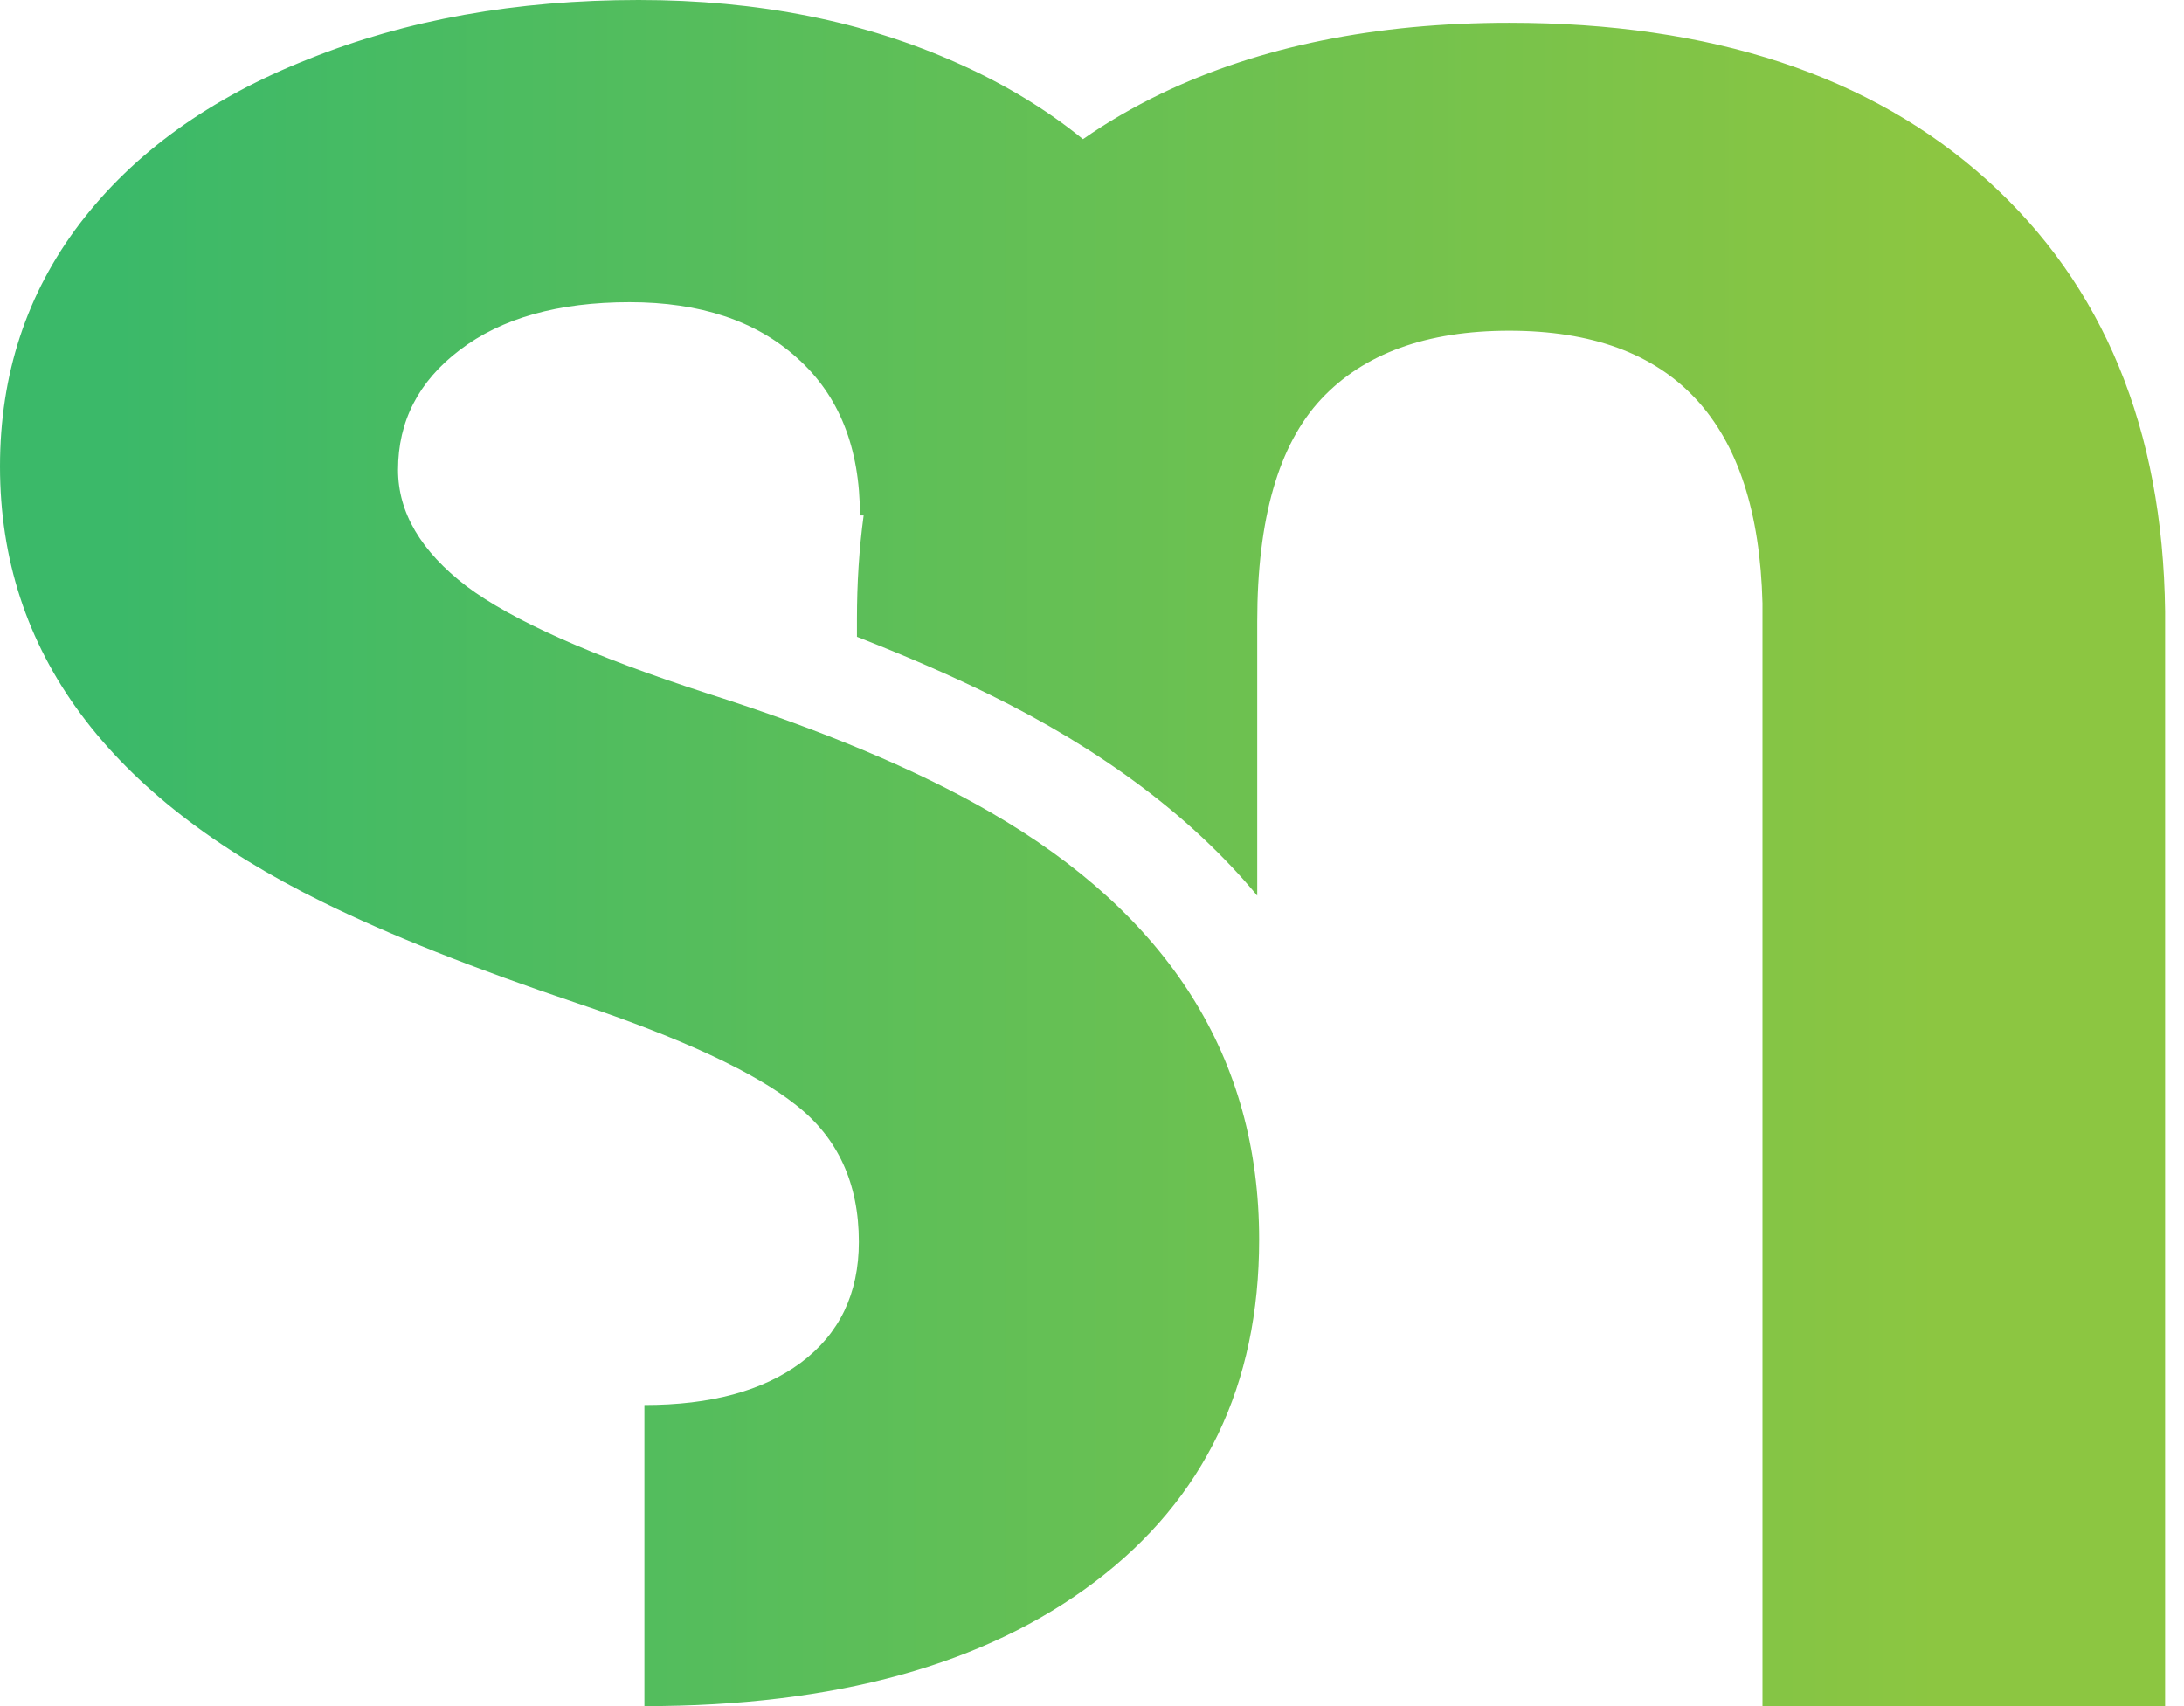 <svg width="32" height="25" viewBox="0 0 32 25" fill="none" xmlns="http://www.w3.org/2000/svg">
<path d="M12.584 18.198C12.584 17.341 12.277 16.672 11.664 16.193C11.063 15.714 9.999 15.218 8.473 14.706C6.946 14.193 5.699 13.698 4.729 13.219C1.576 11.67 -7.10016e-07 9.542 0 6.835C3.53547e-07 5.487 0.39 4.3 1.17 3.275C1.961 2.239 3.075 1.437 4.512 0.869C5.949 0.29 7.565 -4.70422e-07 9.358 0C11.107 4.58735e-07 12.673 0.312 14.054 0.936C14.733 1.24 15.337 1.607 15.868 2.039C16.224 1.79 16.607 1.568 17.017 1.37C18.455 0.68 20.154 0.334 22.114 0.334C25.078 0.334 27.412 1.103 29.116 2.64C30.821 4.178 31.69 6.283 31.723 8.957L31.723 25L25.824 25L25.824 8.84C25.758 6.178 24.521 4.846 22.114 4.846C20.9 4.846 19.981 5.181 19.357 5.849C18.733 6.517 18.421 7.604 18.421 9.108L18.421 13.124C17.451 11.954 16.121 10.975 14.508 10.182C13.932 9.898 13.28 9.614 12.556 9.331V9.074C12.556 8.547 12.588 8.04 12.654 7.553H12.6C12.6 6.562 12.294 5.793 11.681 5.247C11.079 4.701 10.261 4.428 9.225 4.428C8.177 4.428 7.347 4.662 6.735 5.13C6.133 5.587 5.832 6.172 5.832 6.885C5.832 7.509 6.166 8.077 6.835 8.59C7.503 9.091 8.679 9.615 10.361 10.16C12.043 10.695 13.425 11.274 14.505 11.898C17.134 13.414 18.449 15.502 18.449 18.165C18.449 20.293 17.647 21.964 16.043 23.178C14.438 24.393 12.238 25 9.442 25L9.442 20.588C10.411 20.588 11.174 20.382 11.731 19.97C12.299 19.547 12.584 18.956 12.584 18.198Z" fill="url(#paint0_linear_1276_5095)"/>
<defs>
<linearGradient id="paint0_linear_1276_5095" x1="1.705" y1="12.5" x2="28.409" y2="12.5" gradientUnits="userSpaceOnUse">
<stop stop-color="#3BB969"/>
<stop offset="1" stop-color="#8CC641"/>
</linearGradient>
</defs>
</svg>
